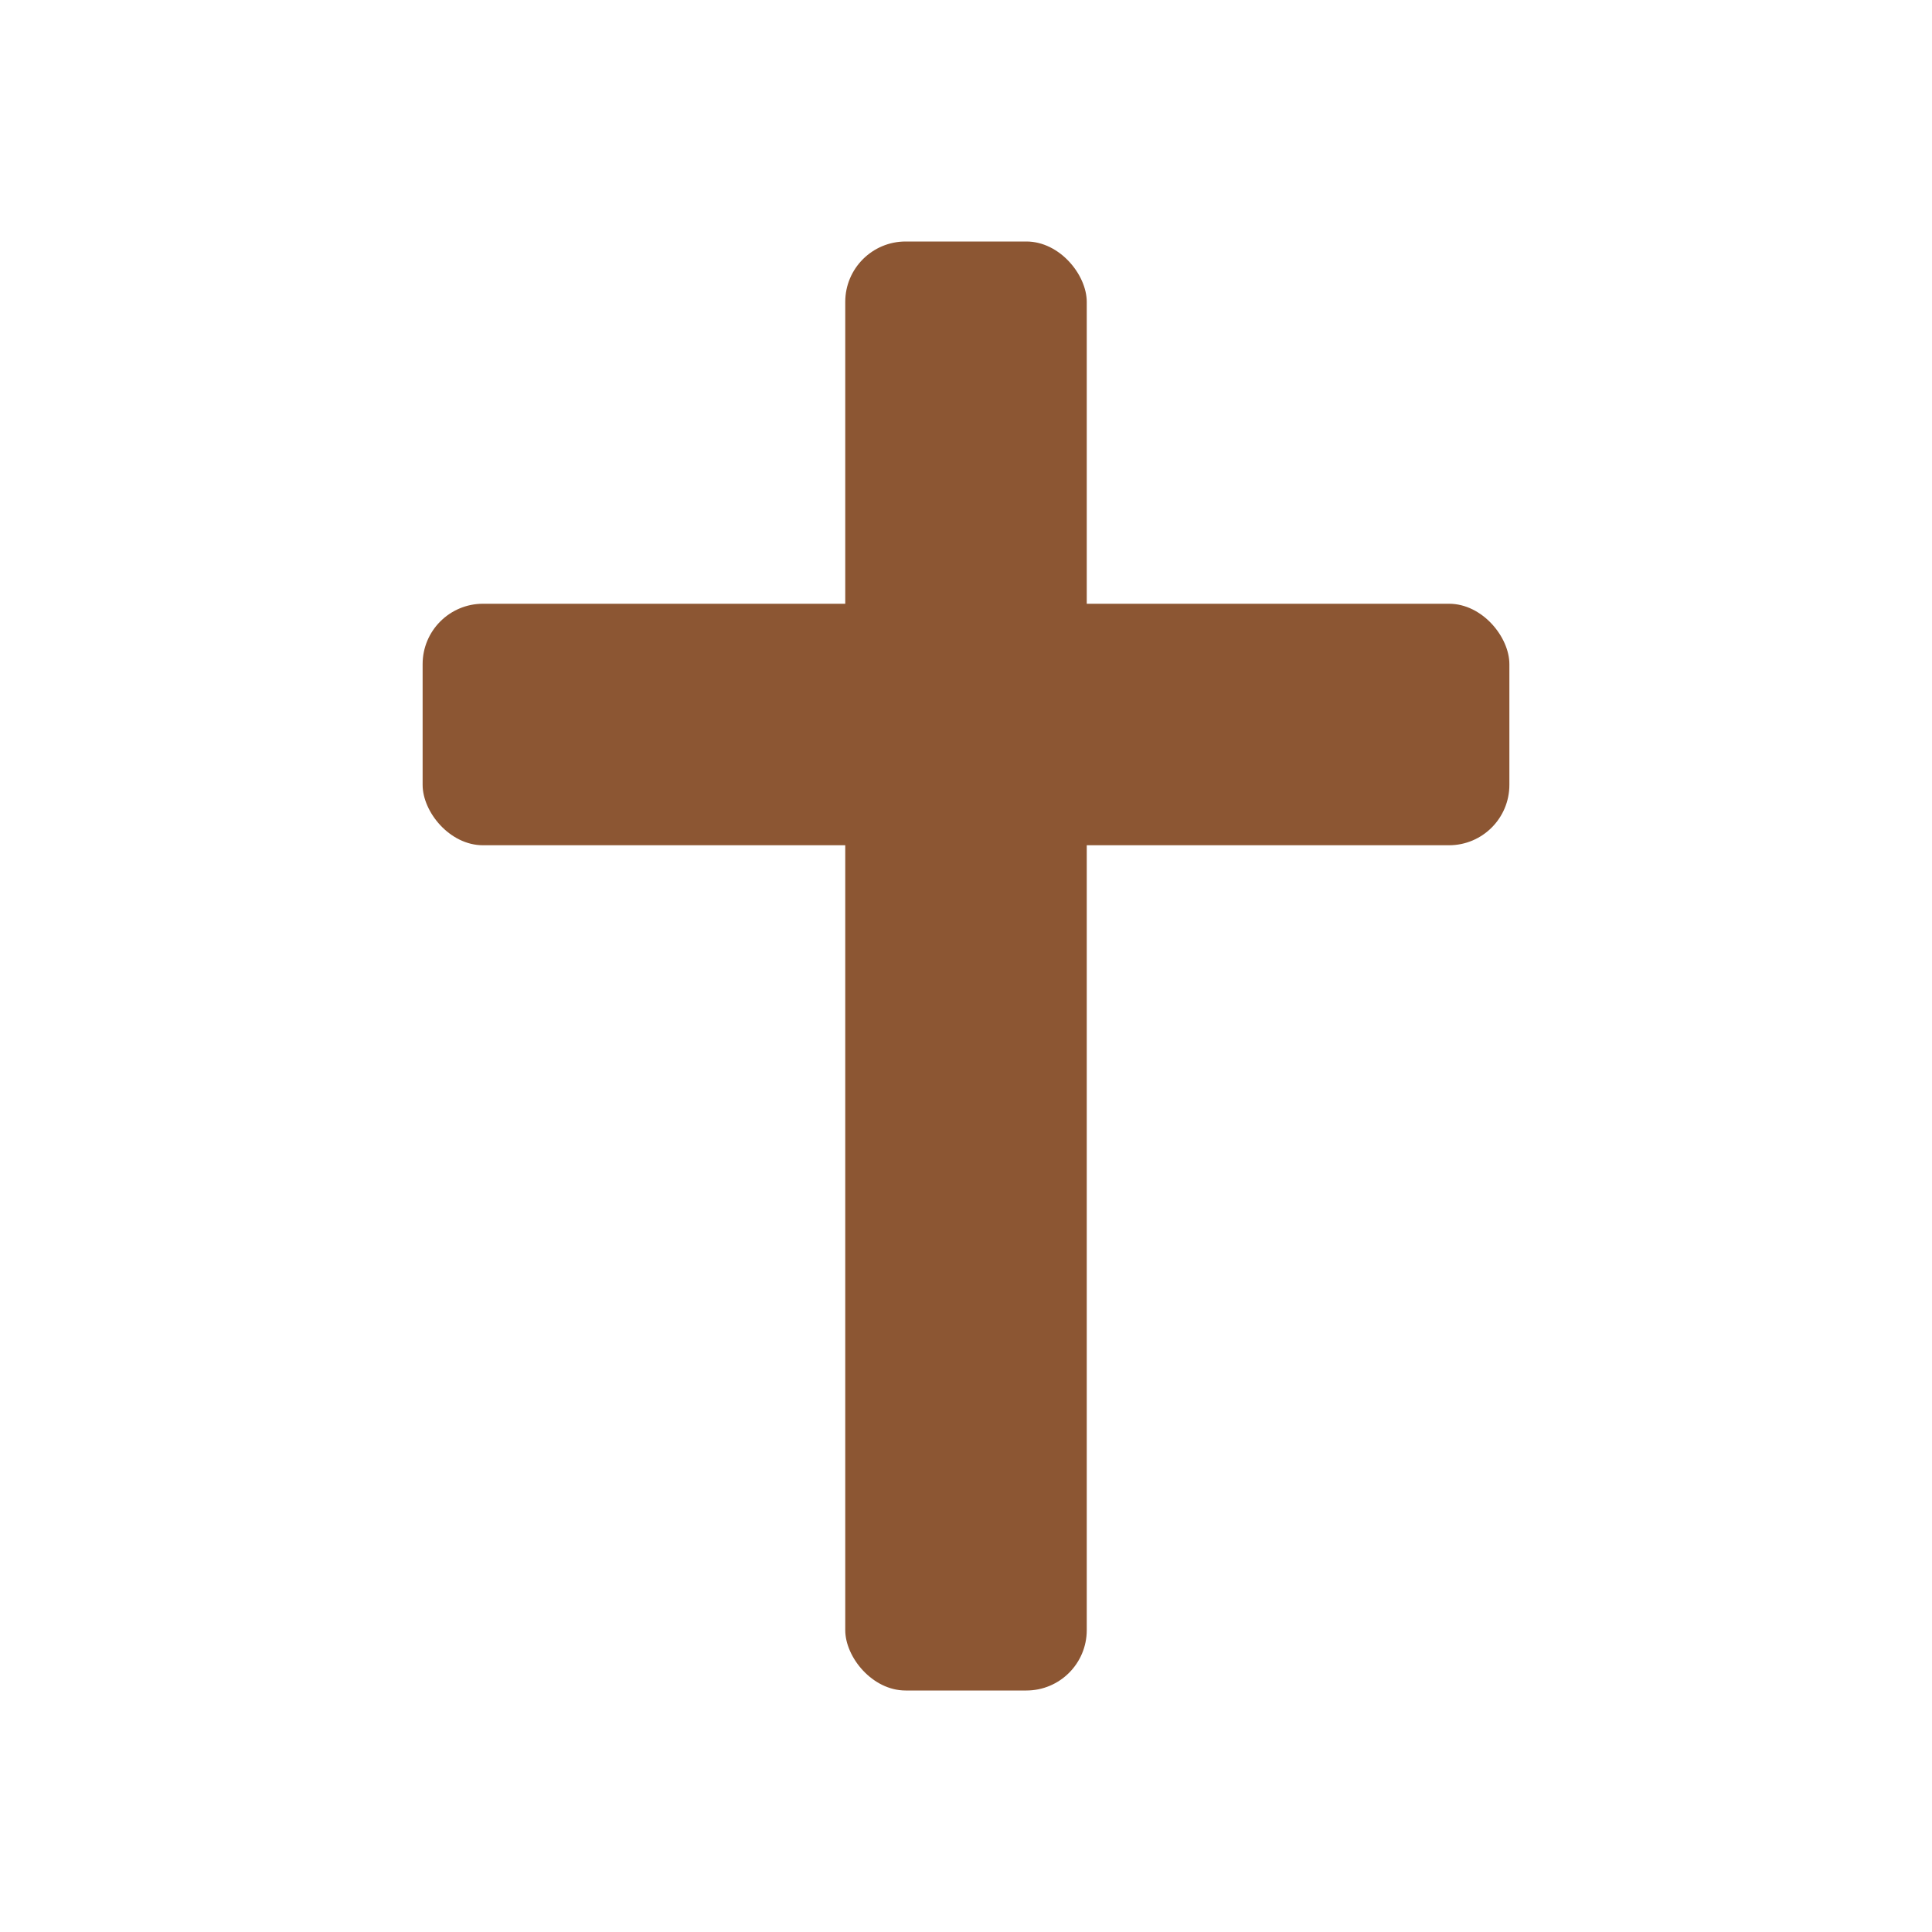 <svg xmlns="http://www.w3.org/2000/svg" viewBox="0 0 64 64">
  <g fill="#8c5633">
    <rect x="28" y="8" width="8" height="48" rx="2"/>
    <rect x="14" y="20" width="36" height="8" rx="2"/>
  </g>
</svg>
